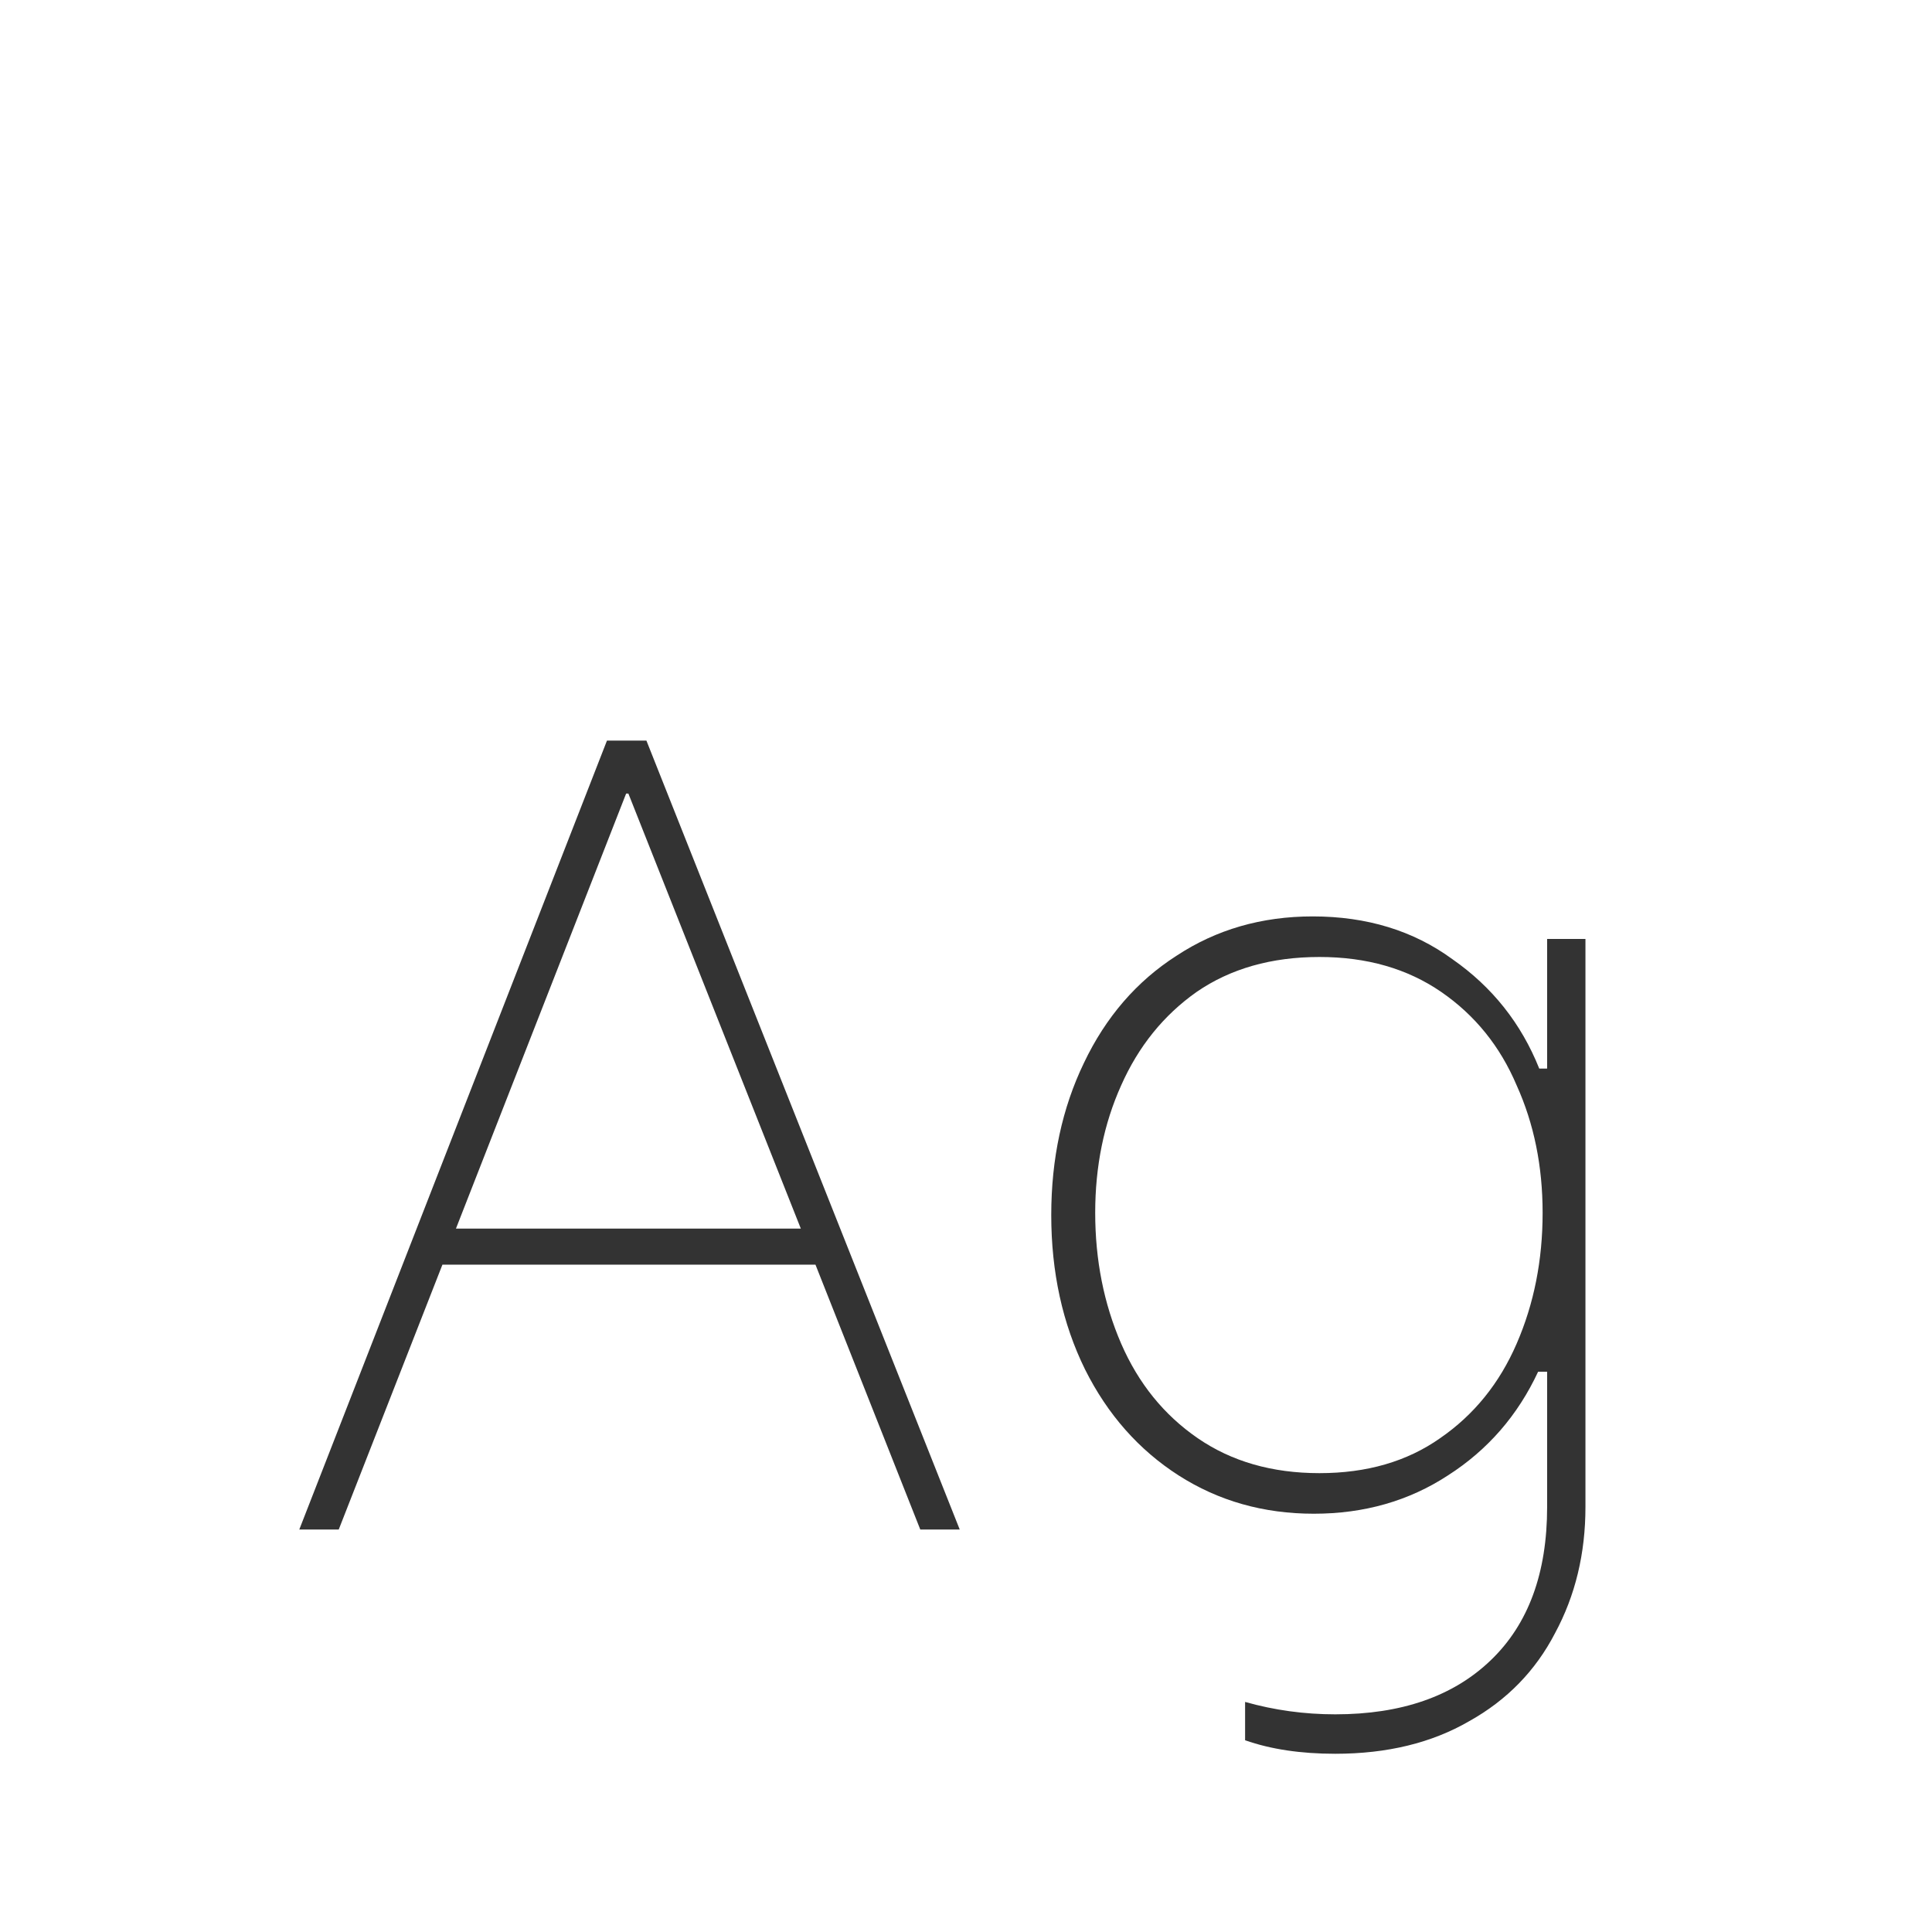 <svg width="24" height="24" viewBox="0 0 24 24" fill="none" xmlns="http://www.w3.org/2000/svg">
<path d="M10.13 15.71H5.496L4.208 19H3.718L7.54 9.2H8.03L11.922 19H11.432L10.13 15.71ZM9.948 15.262L7.806 9.858H7.778L5.664 15.262H9.948ZM16.587 21.786C16.158 21.786 15.785 21.73 15.467 21.618V21.142C15.831 21.245 16.205 21.296 16.587 21.296C17.409 21.296 18.053 21.072 18.519 20.624C18.986 20.176 19.219 19.541 19.219 18.72V17.04H19.107C18.855 17.581 18.482 18.011 17.987 18.328C17.502 18.645 16.947 18.804 16.321 18.804C15.696 18.804 15.136 18.645 14.641 18.328C14.147 18.011 13.759 17.572 13.479 17.012C13.199 16.443 13.059 15.803 13.059 15.094C13.059 14.394 13.195 13.764 13.465 13.204C13.736 12.635 14.119 12.191 14.613 11.874C15.108 11.547 15.673 11.384 16.307 11.384C16.979 11.384 17.558 11.561 18.043 11.916C18.538 12.261 18.897 12.714 19.121 13.274H19.219V11.664H19.695V18.72C19.695 19.299 19.569 19.821 19.317 20.288C19.075 20.755 18.72 21.119 18.253 21.38C17.787 21.651 17.231 21.786 16.587 21.786ZM16.391 18.3C16.979 18.3 17.479 18.155 17.889 17.866C18.309 17.577 18.627 17.185 18.841 16.69C19.056 16.195 19.163 15.654 19.163 15.066C19.163 14.487 19.056 13.96 18.841 13.484C18.636 12.999 18.323 12.611 17.903 12.322C17.483 12.033 16.979 11.888 16.391 11.888C15.794 11.888 15.285 12.033 14.865 12.322C14.455 12.611 14.142 12.999 13.927 13.484C13.713 13.96 13.605 14.487 13.605 15.066C13.605 15.654 13.713 16.195 13.927 16.69C14.142 17.185 14.459 17.577 14.879 17.866C15.299 18.155 15.803 18.3 16.391 18.3Z" fill="#333333"/>
</svg>
